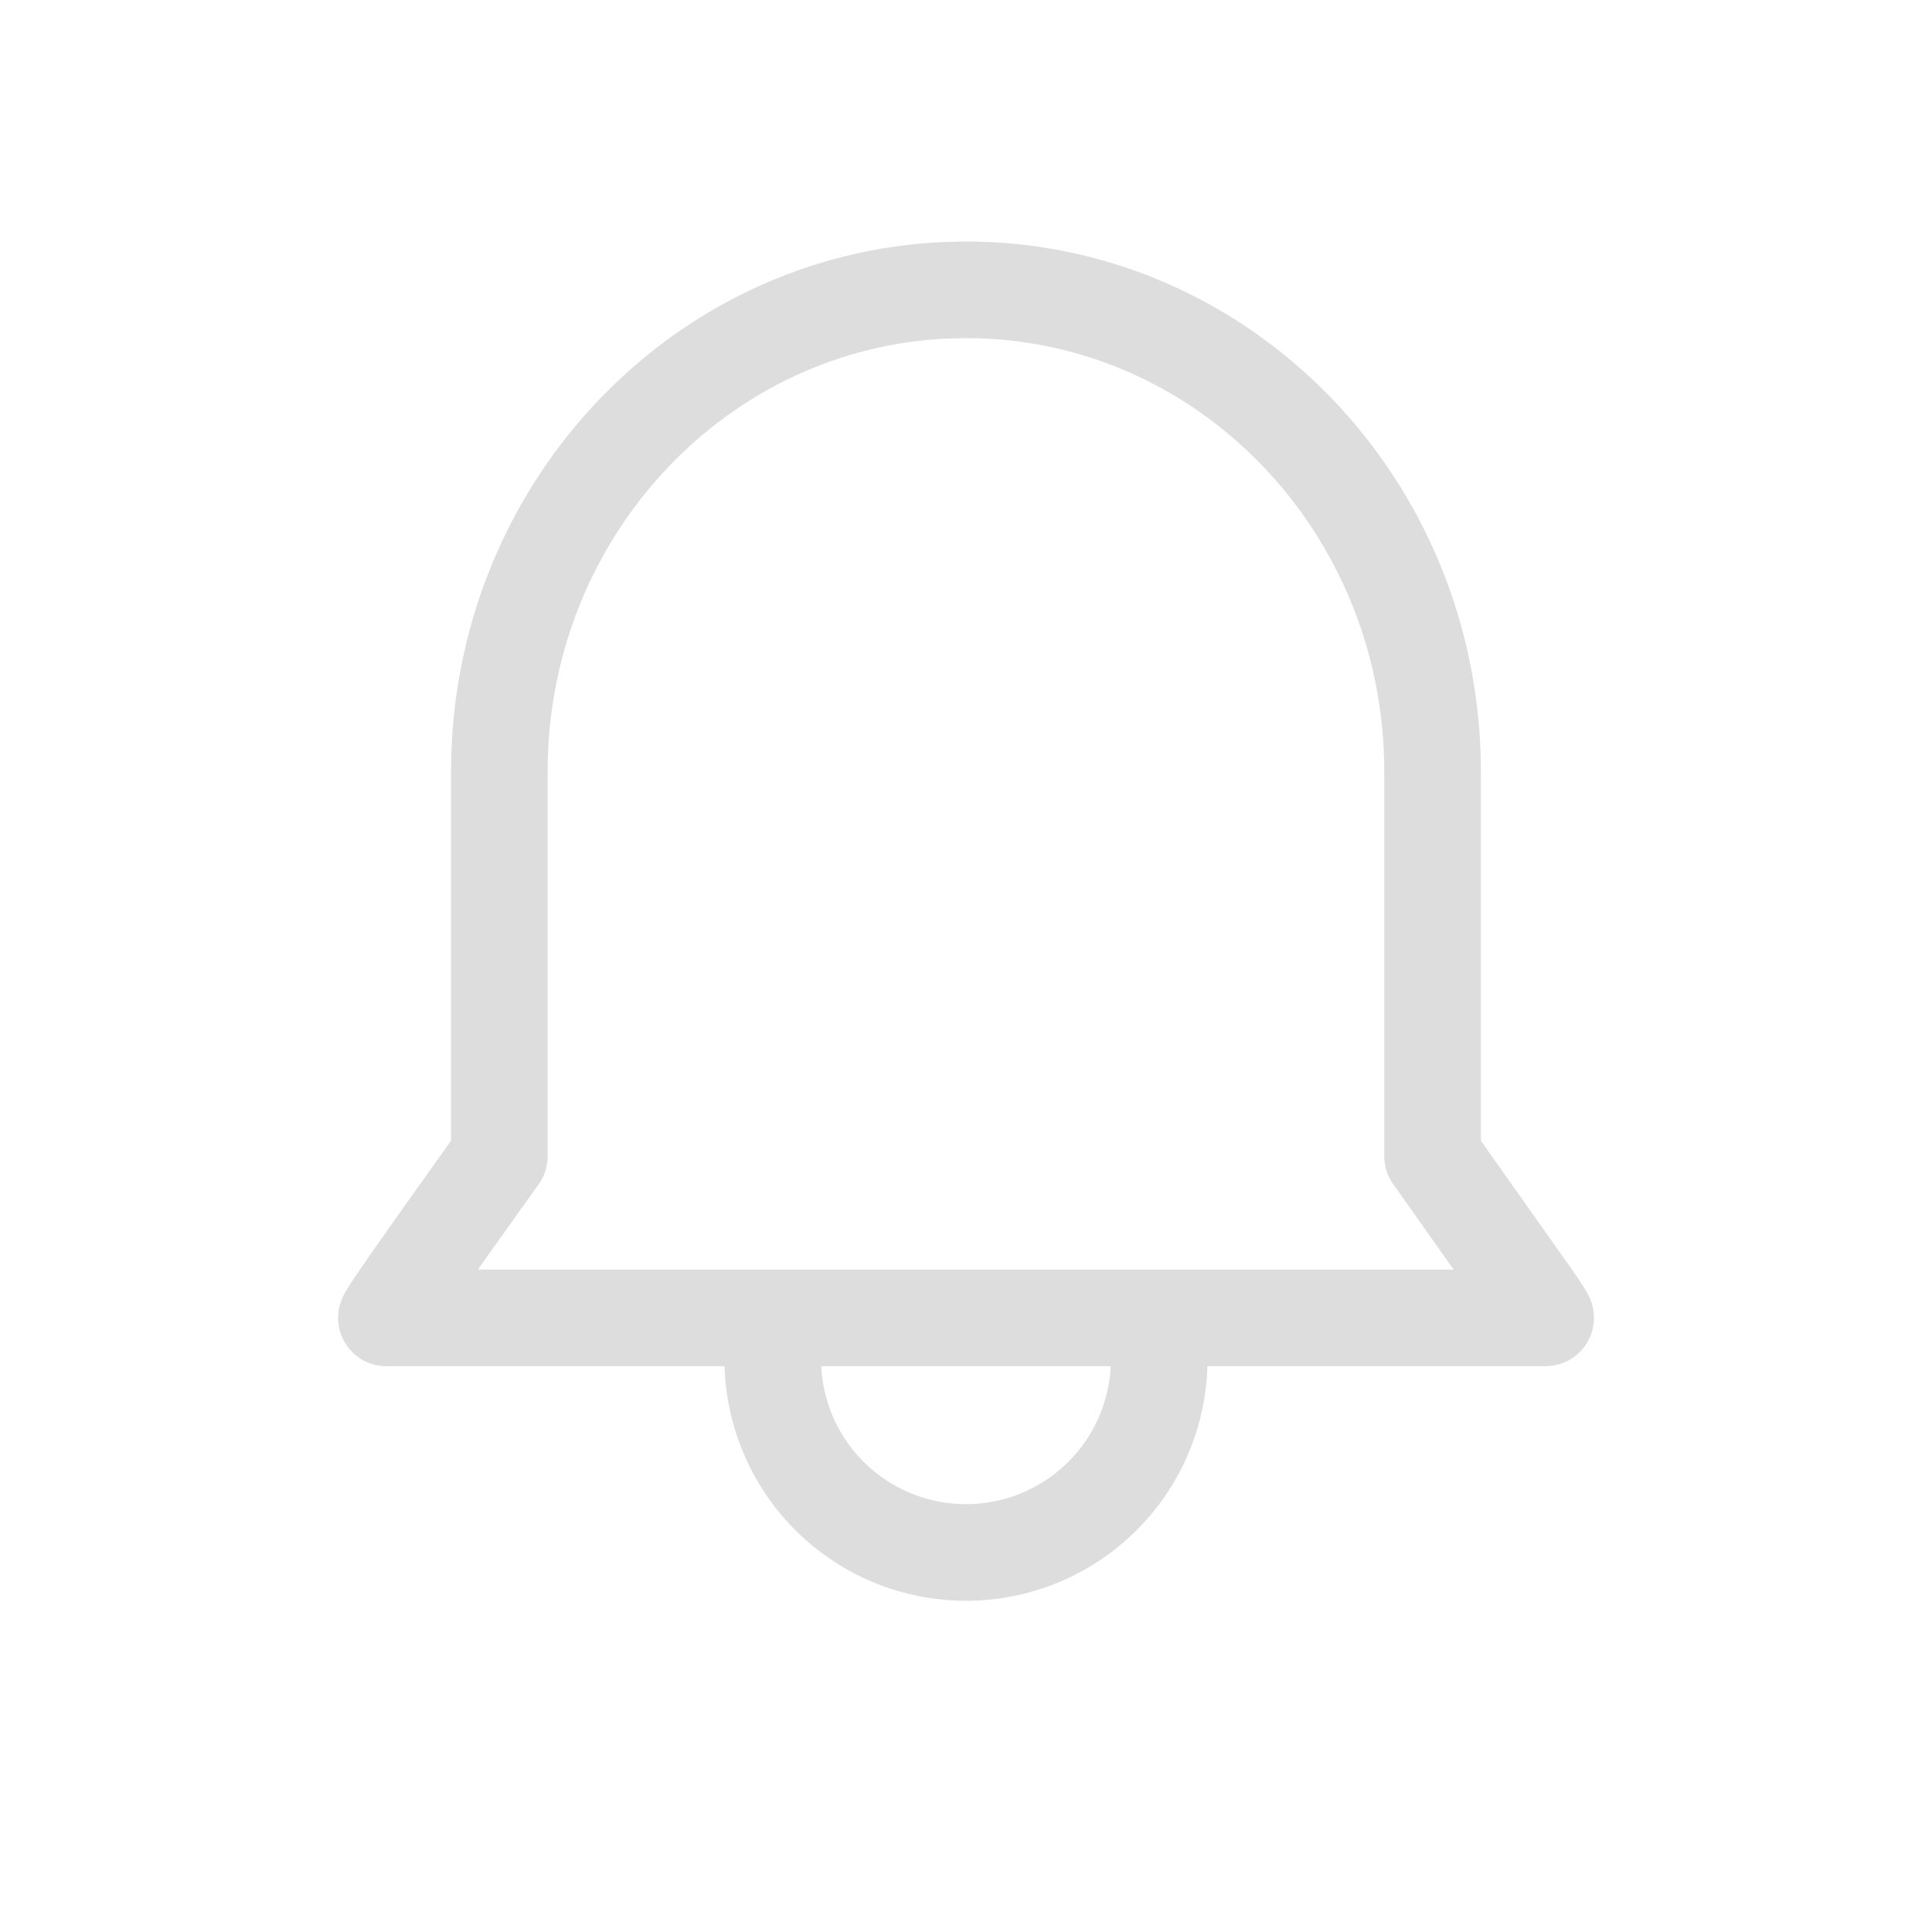 <svg width="20" height="20" viewBox="0 0 20 20" xmlns="http://www.w3.org/2000/svg">
    <g stroke="#DDD" fill="none" fill-rule="evenodd">
        <path d="M8 14.071a2 2 0 1 0 4 0"/>
        <path d="M15.999 13.643H4l.008-.019c.045-.08.283-.422.711-1.024l.45-.631v-3.98c0-2.692 2.063-4.885 4.645-4.985L10 3c2.668 0 4.83 2.233 4.83 4.988v3.98l1.024 1.448c.104.151.153.227.146.227z" stroke-linecap="round" stroke-linejoin="round"/>
    </g>
</svg>
